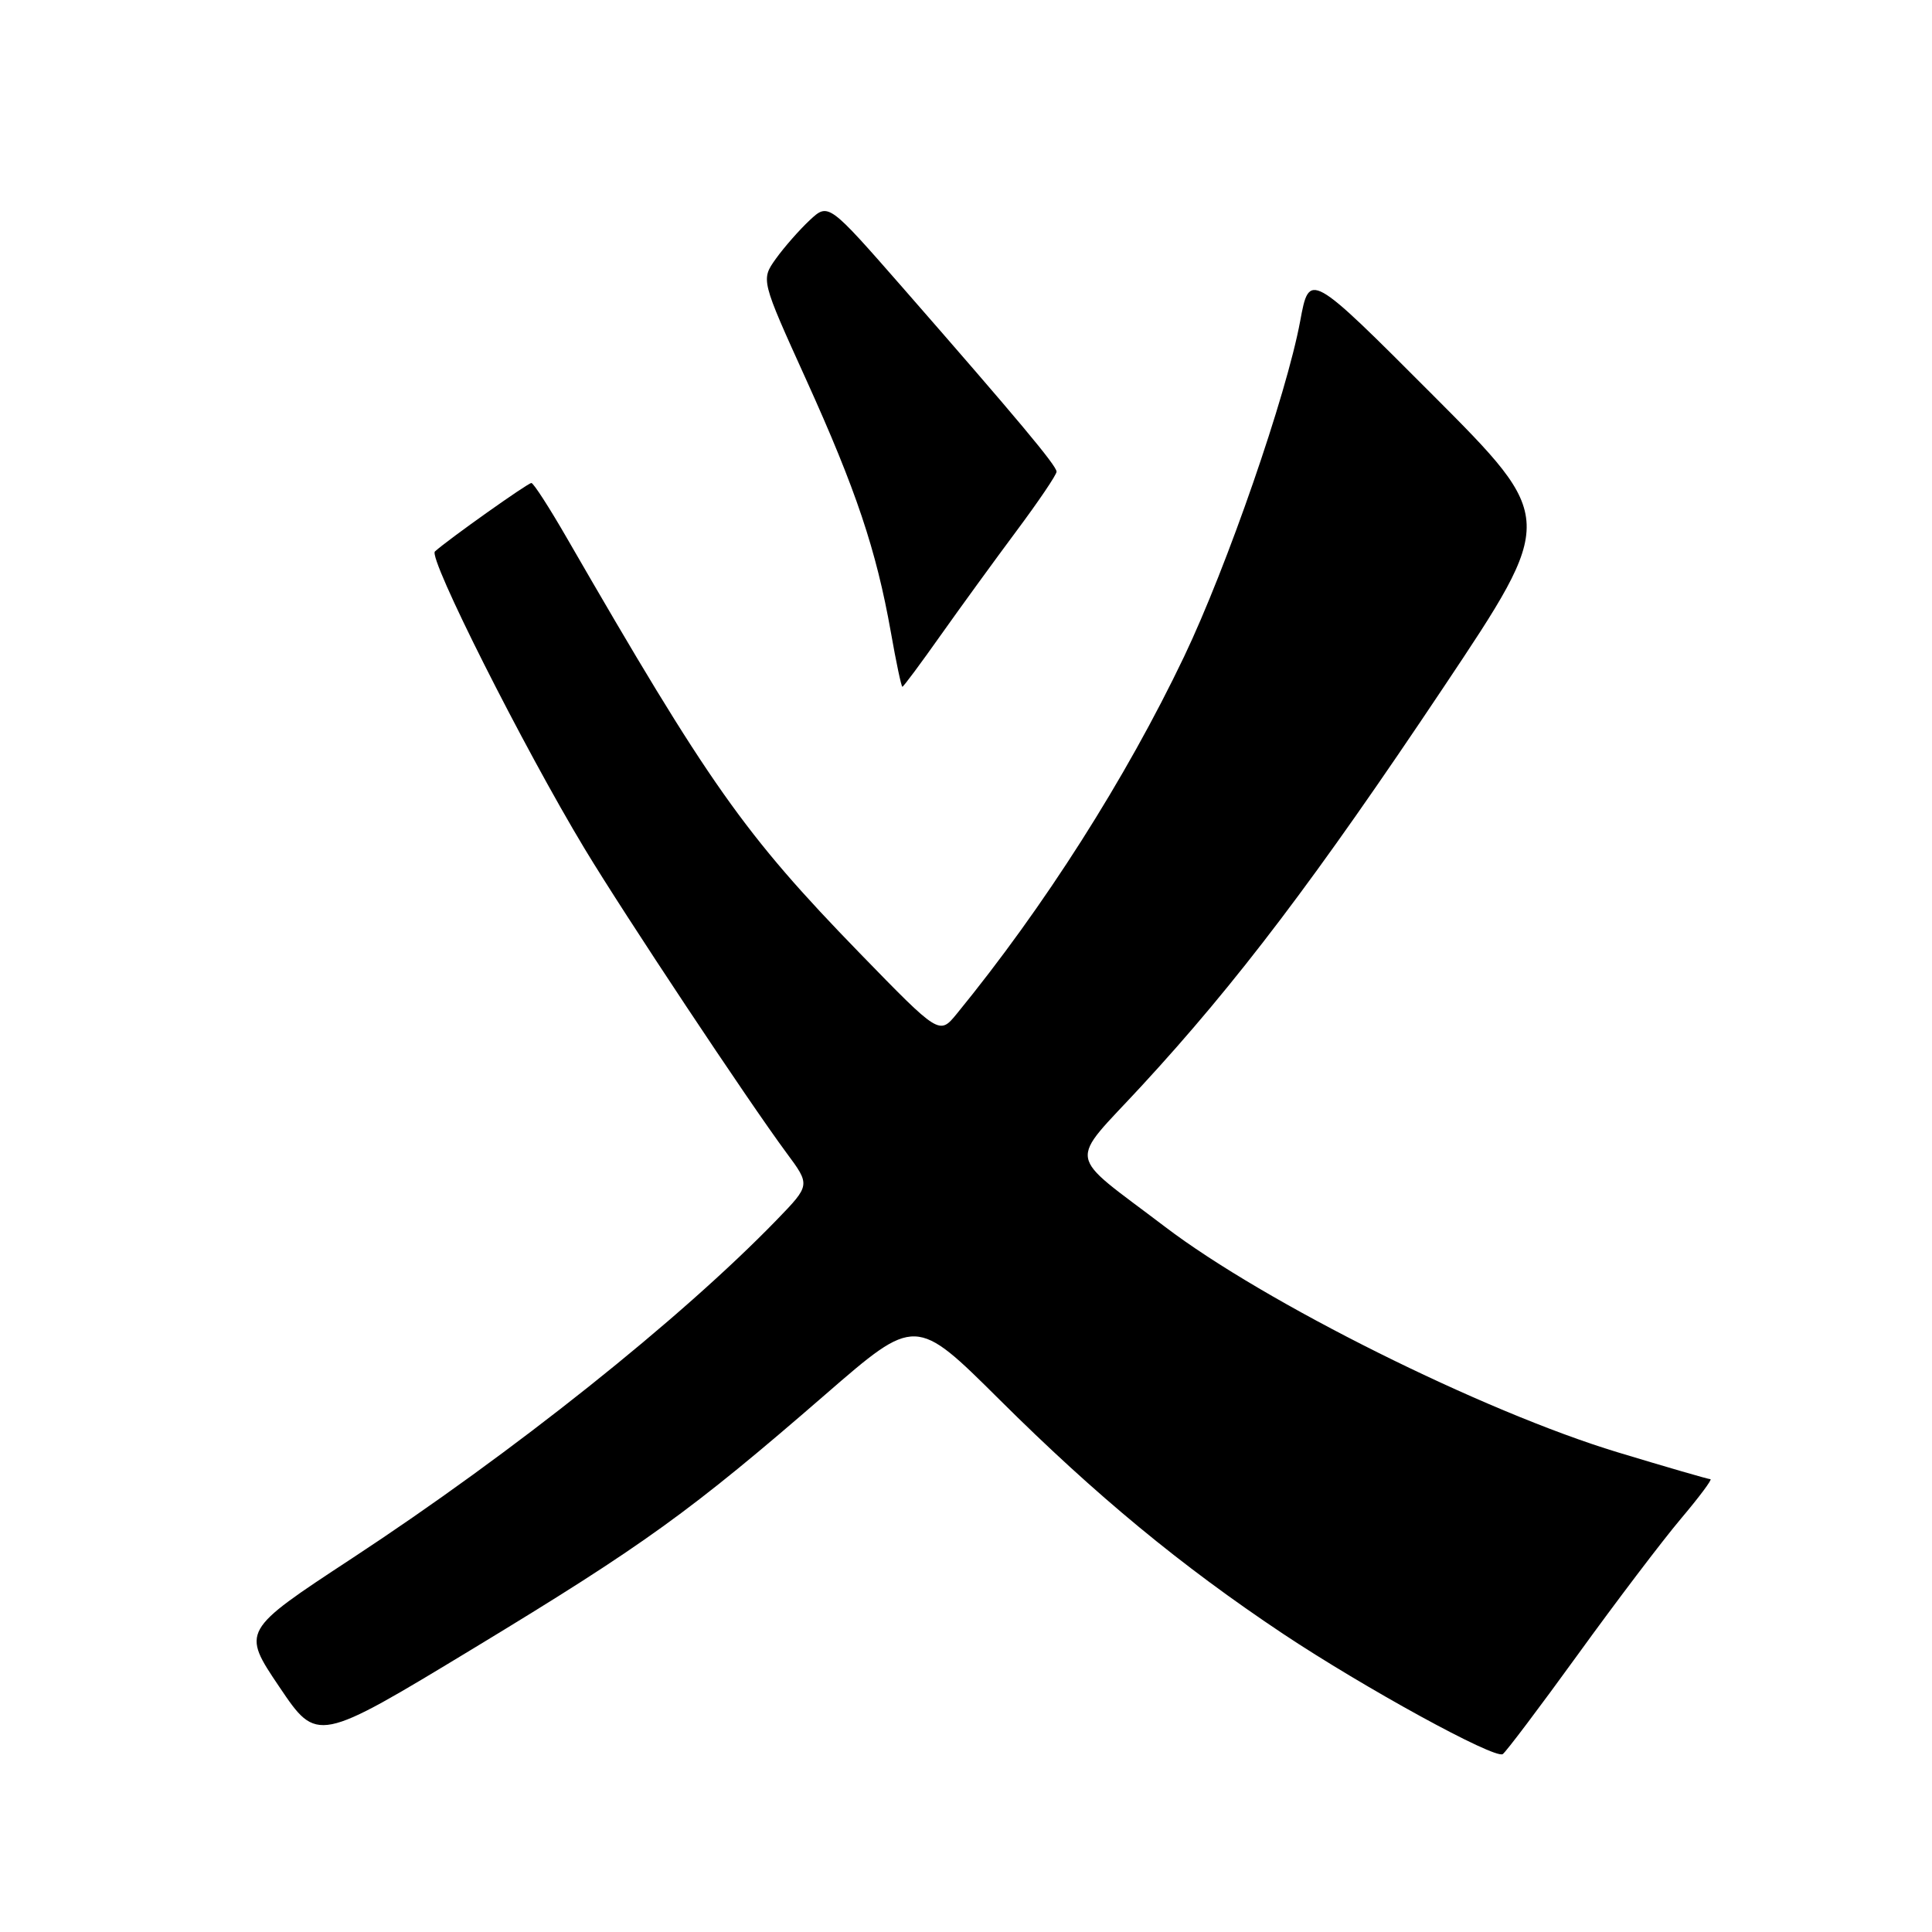 <?xml version="1.0" encoding="UTF-8" standalone="no"?>
<!DOCTYPE svg PUBLIC "-//W3C//DTD SVG 1.1//EN" "http://www.w3.org/Graphics/SVG/1.1/DTD/svg11.dtd" >
<svg xmlns="http://www.w3.org/2000/svg" xmlns:xlink="http://www.w3.org/1999/xlink" version="1.1" viewBox="0 0 256 256">
 <g >
 <path fill="currentColor"
d=" M 209.07 219.24 C 214.14 212.23 220.28 204.14 222.72 201.25 C 225.16 198.36 226.92 196.00 226.64 196.00 C 226.35 196.00 220.81 194.39 214.33 192.43 C 196.48 187.02 167.57 172.61 154.35 162.54 C 141.11 152.47 141.45 154.53 151.27 143.89 C 163.89 130.21 174.38 116.36 191.25 91.11 C 206.20 68.73 206.20 68.73 189.85 52.34 C 173.50 35.96 173.50 35.96 172.28 42.55 C 170.46 52.35 162.60 75.06 156.90 87.00 C 149.18 103.17 138.37 120.15 126.78 134.33 C 124.47 137.15 124.47 137.15 113.95 126.33 C 98.57 110.50 93.97 103.96 75.09 71.25 C 72.79 67.26 70.69 64.00 70.41 64.00 C 69.94 64.00 59.46 71.43 57.63 73.07 C 56.70 73.89 69.37 99.04 77.49 112.50 C 82.73 121.19 99.13 145.89 104.22 152.77 C 107.38 157.03 107.38 157.03 102.94 161.62 C 90.18 174.79 67.94 192.51 46.61 206.51 C 32.01 216.10 32.01 216.10 37.02 223.53 C 42.03 230.96 42.03 230.96 62.75 218.41 C 85.35 204.71 91.50 200.28 109.41 184.74 C 121.32 174.41 121.32 174.41 132.43 185.45 C 145.23 198.18 156.50 207.48 170.00 216.48 C 180.79 223.66 198.02 233.10 199.12 232.43 C 199.52 232.18 204.00 226.24 209.07 219.24 Z  M 124.59 84.25 C 127.22 80.54 131.76 74.29 134.68 70.37 C 137.61 66.44 140.00 62.91 140.00 62.50 C 140.00 61.70 134.83 55.53 119.67 38.18 C 109.77 26.87 109.77 26.87 107.29 29.18 C 105.92 30.46 103.91 32.75 102.81 34.28 C 100.82 37.07 100.82 37.07 106.81 50.28 C 113.43 64.89 116.11 72.88 118.04 83.75 C 118.74 87.74 119.43 91.00 119.57 91.00 C 119.71 91.00 121.97 87.96 124.59 84.25 Z "/>
</g>
</svg>